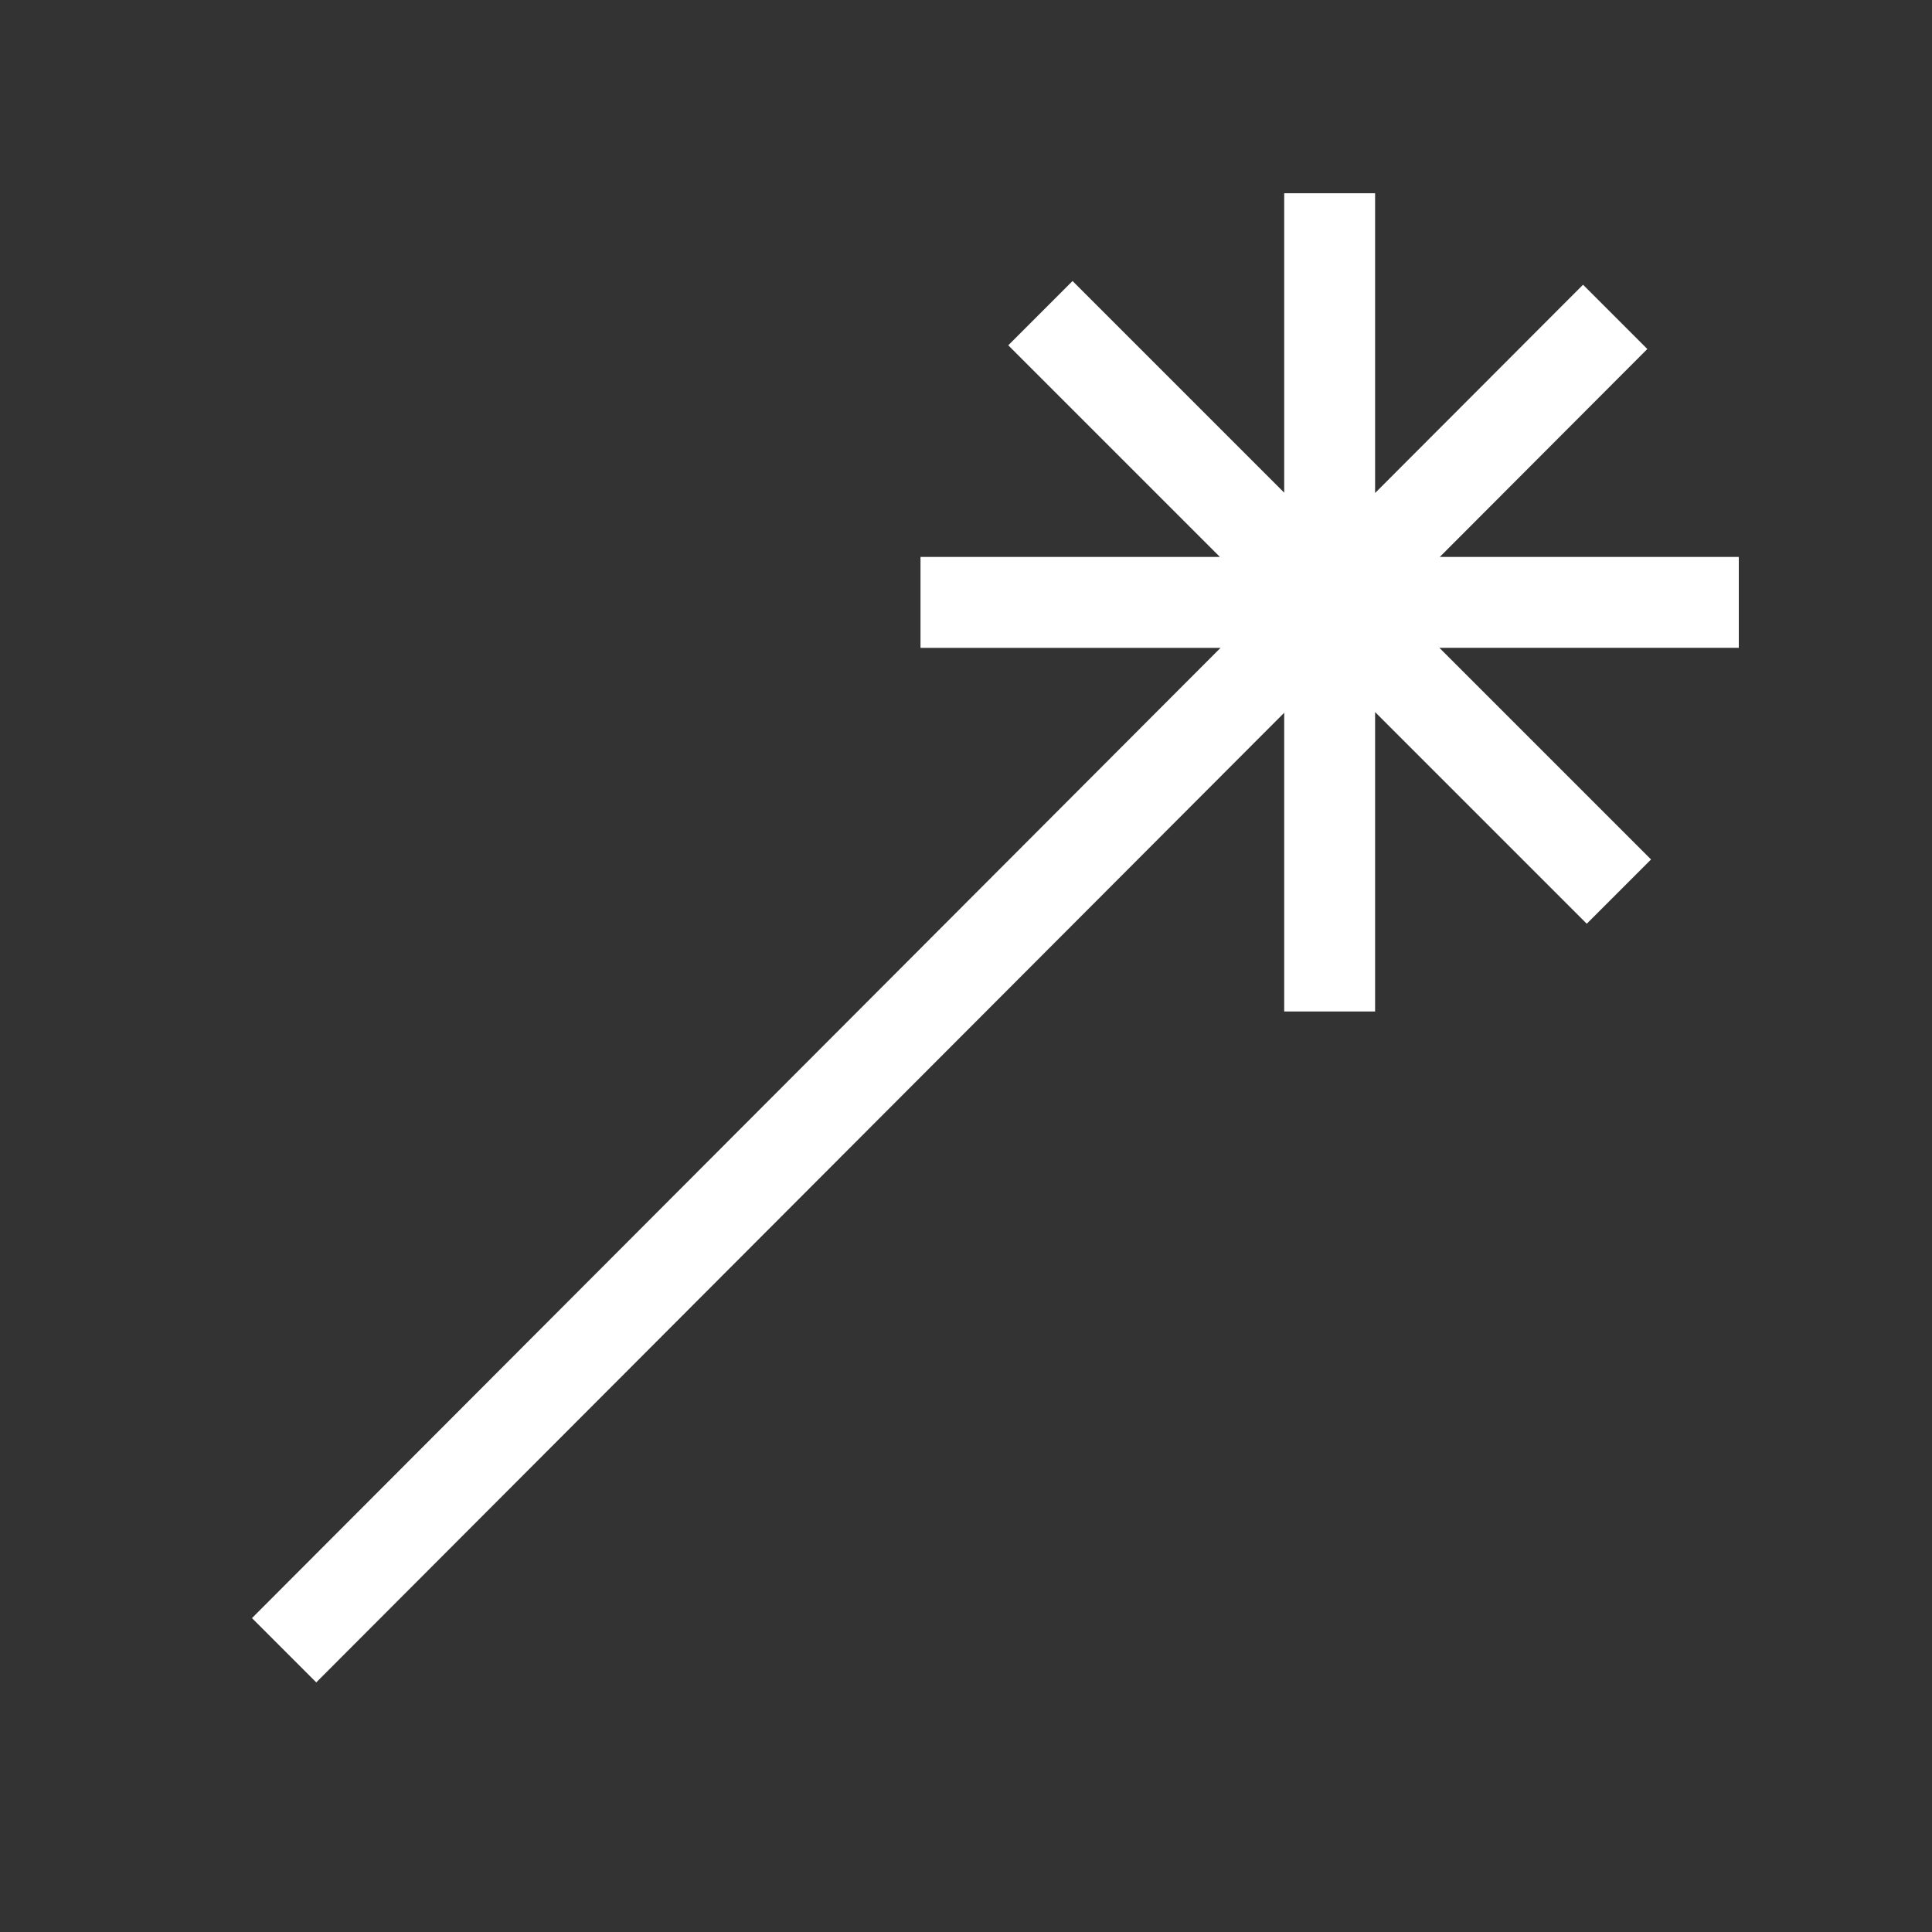 <!-- Generated by IcoMoon.io -->
<svg version="1.1" xmlns="http://www.w3.org/2000/svg" width="40" height="40" viewBox="0 0 40 40">
<rect x="0" y="0" width="40" height="40" fill="#333333" stroke="none"/>
<title>th-wand</title>
<path fill="#fff" d="M36 13.412h-6.199l4.382 4.382-1.331 1.331-4.382-4.382v6.199h-1.882v-6.185l-20.040 20.075-1.331-1.331 20.053-20.088h-6.212v-1.882h6.199l-4.382-4.382 1.331-1.331 4.382 4.382v-6.199h1.882v6.206l4.305-4.312 1.331 1.331-4.297 4.305h6.191v1.882z"></path>
</svg>
